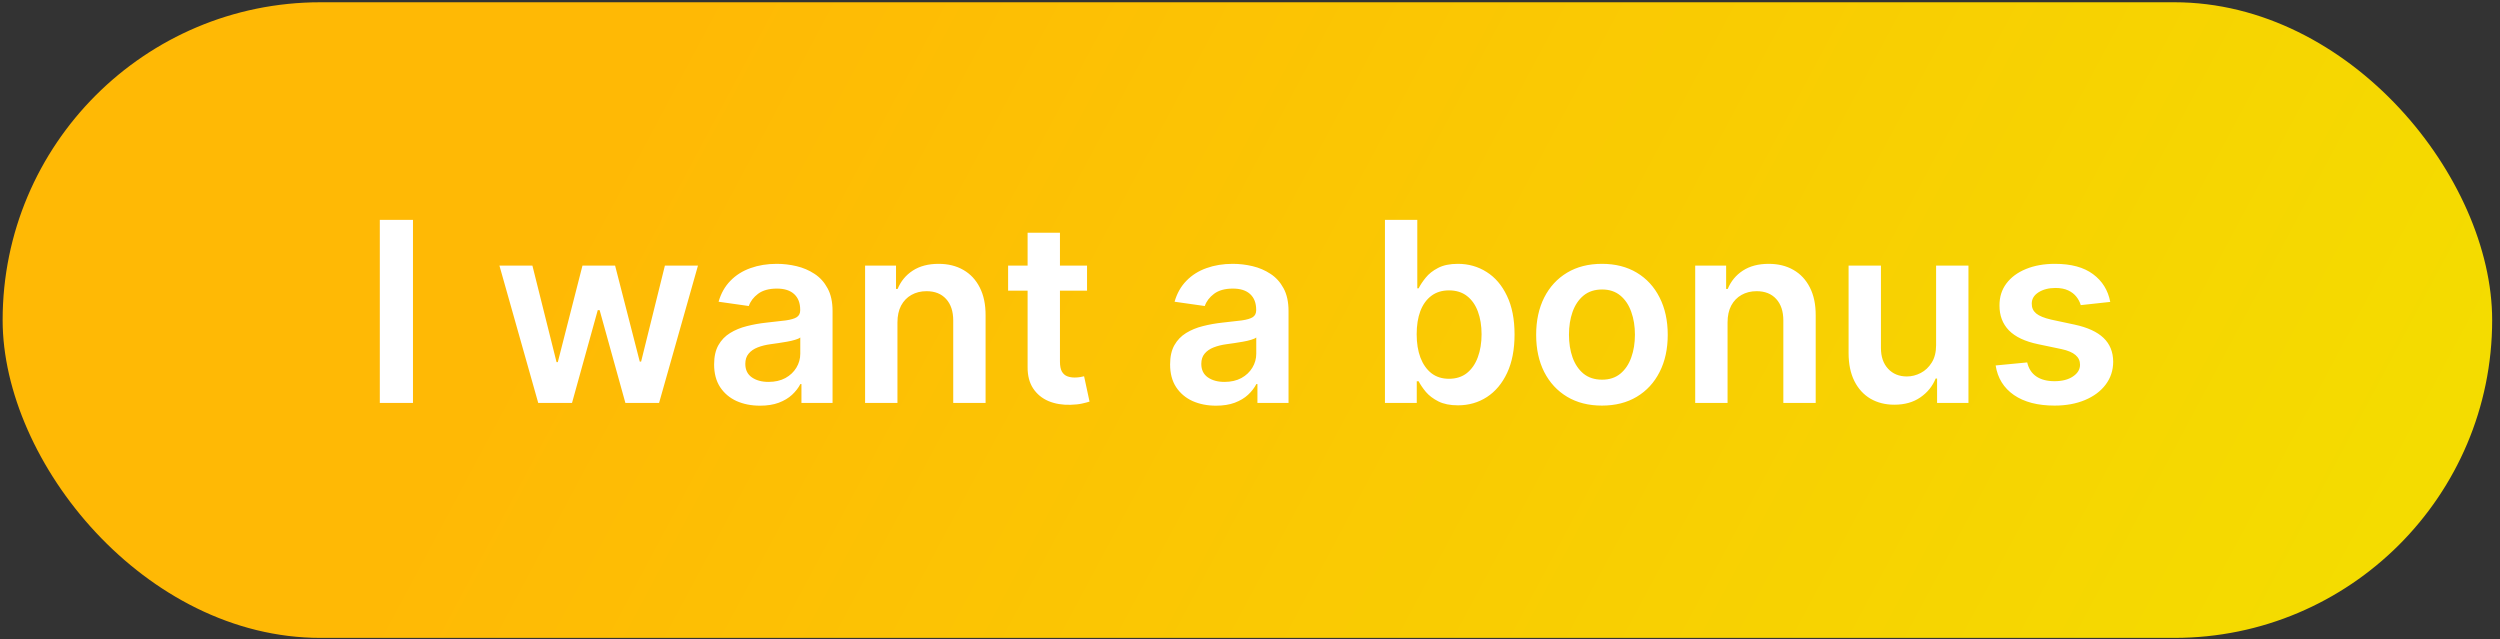 <svg width="223" height="57" viewBox="0 0 223 57" fill="none" xmlns="http://www.w3.org/2000/svg">
<rect x="0" y="0" width="223" height="57" fill="#333333" stroke="none"/>
<rect x="0.235" y="0.202" width="222.066" height="56.698" rx="28.349" fill="url(#paint0_linear_230_9)"/>
<path d="M36.837 19.611V35.94H33.879V19.611H36.837ZM48.01 35.94L44.549 23.693H47.491L49.644 32.304H49.756L51.956 23.693H54.867L57.067 32.257H57.187L59.308 23.693H62.258L58.79 35.94H55.784L53.487 27.664H53.32L51.024 35.94H48.01ZM67.797 36.187C67.021 36.187 66.322 36.049 65.7 35.773C65.084 35.491 64.595 35.076 64.233 34.529C63.877 33.981 63.699 33.306 63.699 32.504C63.699 31.813 63.827 31.241 64.082 30.789C64.337 30.338 64.685 29.976 65.126 29.705C65.567 29.434 66.064 29.229 66.617 29.091C67.175 28.948 67.752 28.844 68.348 28.78C69.065 28.706 69.647 28.639 70.094 28.581C70.54 28.517 70.865 28.421 71.067 28.294C71.274 28.161 71.377 27.956 71.377 27.68V27.632C71.377 27.031 71.199 26.566 70.843 26.237C70.487 25.907 69.974 25.742 69.304 25.742C68.597 25.742 68.037 25.896 67.622 26.205C67.213 26.513 66.936 26.877 66.793 27.297L64.098 26.914C64.31 26.17 64.661 25.548 65.15 25.049C65.639 24.544 66.237 24.166 66.944 23.916C67.651 23.661 68.433 23.534 69.288 23.534C69.878 23.534 70.466 23.603 71.05 23.741C71.635 23.879 72.169 24.108 72.653 24.427C73.137 24.74 73.525 25.168 73.817 25.71C74.115 26.253 74.264 26.93 74.264 27.744V35.94H71.489V34.258H71.393C71.218 34.598 70.971 34.917 70.652 35.215C70.338 35.507 69.942 35.743 69.464 35.924C68.991 36.1 68.435 36.187 67.797 36.187ZM68.547 34.066C69.126 34.066 69.629 33.952 70.054 33.724C70.479 33.49 70.806 33.181 71.035 32.799C71.268 32.416 71.385 31.999 71.385 31.547V30.104C71.295 30.178 71.141 30.247 70.923 30.311C70.71 30.375 70.471 30.431 70.205 30.478C69.94 30.526 69.676 30.569 69.416 30.606C69.156 30.643 68.93 30.675 68.738 30.702C68.308 30.76 67.922 30.856 67.582 30.989C67.242 31.122 66.974 31.308 66.777 31.547C66.58 31.781 66.482 32.084 66.482 32.456C66.482 32.987 66.676 33.389 67.064 33.66C67.452 33.931 67.946 34.066 68.547 34.066ZM80.052 28.764V35.94H77.166V23.693H79.925V25.774H80.068C80.35 25.088 80.799 24.544 81.416 24.14C82.038 23.736 82.806 23.534 83.72 23.534C84.565 23.534 85.301 23.714 85.929 24.076C86.561 24.437 87.05 24.961 87.396 25.647C87.747 26.332 87.919 27.164 87.914 28.142V35.94H85.028V28.589C85.028 27.77 84.815 27.13 84.39 26.667C83.97 26.205 83.388 25.974 82.644 25.974C82.139 25.974 81.689 26.085 81.296 26.308C80.908 26.526 80.603 26.843 80.379 27.257C80.161 27.672 80.052 28.174 80.052 28.764ZM96.964 23.693V25.926H89.923V23.693H96.964ZM91.662 20.759H94.548V32.257C94.548 32.645 94.606 32.942 94.723 33.15C94.846 33.352 95.005 33.49 95.202 33.564C95.398 33.639 95.616 33.676 95.855 33.676C96.036 33.676 96.201 33.662 96.35 33.636C96.504 33.609 96.621 33.585 96.701 33.564L97.187 35.821C97.033 35.874 96.812 35.932 96.525 35.996C96.243 36.06 95.898 36.097 95.489 36.108C94.766 36.129 94.115 36.02 93.535 35.781C92.956 35.536 92.496 35.159 92.156 34.648C91.821 34.138 91.656 33.5 91.662 32.735V20.759ZM108.471 36.187C107.695 36.187 106.996 36.049 106.374 35.773C105.758 35.491 105.269 35.076 104.907 34.529C104.551 33.981 104.373 33.306 104.373 32.504C104.373 31.813 104.5 31.241 104.756 30.789C105.011 30.338 105.359 29.976 105.8 29.705C106.241 29.434 106.738 29.229 107.291 29.091C107.849 28.948 108.426 28.844 109.021 28.78C109.739 28.706 110.321 28.639 110.767 28.581C111.214 28.517 111.538 28.421 111.74 28.294C111.947 28.161 112.051 27.956 112.051 27.68V27.632C112.051 27.031 111.873 26.566 111.517 26.237C111.161 25.907 110.648 25.742 109.978 25.742C109.271 25.742 108.71 25.896 108.296 26.205C107.886 26.513 107.61 26.877 107.467 27.297L104.772 26.914C104.984 26.17 105.335 25.548 105.824 25.049C106.313 24.544 106.911 24.166 107.618 23.916C108.325 23.661 109.106 23.534 109.962 23.534C110.552 23.534 111.14 23.603 111.724 23.741C112.309 23.879 112.843 24.108 113.327 24.427C113.811 24.74 114.199 25.168 114.491 25.71C114.789 26.253 114.937 26.93 114.937 27.744V35.94H112.163V34.258H112.067C111.892 34.598 111.645 34.917 111.326 35.215C111.012 35.507 110.616 35.743 110.138 35.924C109.664 36.1 109.109 36.187 108.471 36.187ZM109.221 34.066C109.8 34.066 110.302 33.952 110.728 33.724C111.153 33.49 111.48 33.181 111.708 32.799C111.942 32.416 112.059 31.999 112.059 31.547V30.104C111.969 30.178 111.815 30.247 111.597 30.311C111.384 30.375 111.145 30.431 110.879 30.478C110.613 30.526 110.35 30.569 110.09 30.606C109.829 30.643 109.603 30.675 109.412 30.702C108.981 30.76 108.596 30.856 108.256 30.989C107.916 31.122 107.647 31.308 107.451 31.547C107.254 31.781 107.156 32.084 107.156 32.456C107.156 32.987 107.35 33.389 107.738 33.66C108.126 33.931 108.62 34.066 109.221 34.066ZM123.537 35.94V19.611H126.423V25.718H126.543C126.691 25.421 126.901 25.104 127.172 24.77C127.444 24.429 127.81 24.14 128.273 23.901C128.735 23.656 129.325 23.534 130.043 23.534C130.989 23.534 131.842 23.776 132.602 24.259C133.368 24.738 133.974 25.447 134.42 26.388C134.872 27.324 135.098 28.472 135.098 29.833C135.098 31.177 134.877 32.32 134.436 33.261C133.995 34.202 133.394 34.919 132.634 35.414C131.874 35.908 131.013 36.155 130.051 36.155C129.349 36.155 128.767 36.038 128.305 35.805C127.842 35.571 127.47 35.289 127.188 34.959C126.912 34.624 126.697 34.308 126.543 34.011H126.375V35.94H123.537ZM126.367 29.817C126.367 30.609 126.479 31.302 126.702 31.898C126.931 32.493 127.258 32.958 127.683 33.293C128.113 33.623 128.634 33.787 129.246 33.787C129.883 33.787 130.418 33.617 130.848 33.277C131.279 32.931 131.603 32.461 131.821 31.866C132.044 31.265 132.156 30.582 132.156 29.817C132.156 29.056 132.047 28.381 131.829 27.791C131.611 27.201 131.287 26.739 130.856 26.404C130.426 26.069 129.889 25.902 129.246 25.902C128.629 25.902 128.105 26.064 127.675 26.388C127.244 26.712 126.917 27.167 126.694 27.752C126.476 28.336 126.367 29.025 126.367 29.817ZM142.894 36.179C141.698 36.179 140.661 35.916 139.784 35.39C138.907 34.864 138.227 34.127 137.743 33.181C137.265 32.235 137.025 31.13 137.025 29.864C137.025 28.599 137.265 27.491 137.743 26.54C138.227 25.588 138.907 24.849 139.784 24.323C140.661 23.797 141.698 23.534 142.894 23.534C144.09 23.534 145.126 23.797 146.003 24.323C146.88 24.849 147.558 25.588 148.037 26.54C148.52 27.491 148.762 28.599 148.762 29.864C148.762 31.13 148.52 32.235 148.037 33.181C147.558 34.127 146.88 34.864 146.003 35.39C145.126 35.916 144.09 36.179 142.894 36.179ZM142.91 33.867C143.558 33.867 144.1 33.689 144.536 33.333C144.972 32.971 145.296 32.488 145.509 31.882C145.727 31.276 145.836 30.601 145.836 29.857C145.836 29.107 145.727 28.429 145.509 27.823C145.296 27.212 144.972 26.726 144.536 26.364C144.1 26.003 143.558 25.822 142.91 25.822C142.245 25.822 141.693 26.003 141.251 26.364C140.815 26.726 140.489 27.212 140.271 27.823C140.058 28.429 139.952 29.107 139.952 29.857C139.952 30.601 140.058 31.276 140.271 31.882C140.489 32.488 140.815 32.971 141.251 33.333C141.693 33.689 142.245 33.867 142.91 33.867ZM154.098 28.764V35.94H151.212V23.693H153.971V25.774H154.114C154.396 25.088 154.845 24.544 155.462 24.14C156.084 23.736 156.852 23.534 157.766 23.534C158.611 23.534 159.347 23.714 159.975 24.076C160.607 24.437 161.096 24.961 161.442 25.647C161.792 26.332 161.965 27.164 161.96 28.142V35.94H159.074V28.589C159.074 27.77 158.861 27.13 158.436 26.667C158.016 26.205 157.434 25.974 156.69 25.974C156.185 25.974 155.735 26.085 155.342 26.308C154.954 26.526 154.648 26.843 154.425 27.257C154.207 27.672 154.098 28.174 154.098 28.764ZM172.7 30.789V23.693H175.586V35.94H172.788V33.763H172.66C172.384 34.449 171.929 35.01 171.297 35.446C170.669 35.882 169.896 36.1 168.976 36.1C168.174 36.1 167.464 35.922 166.848 35.565C166.236 35.204 165.758 34.68 165.412 33.995C165.067 33.304 164.894 32.469 164.894 31.491V23.693H167.78V31.044C167.78 31.821 167.993 32.437 168.418 32.894C168.844 33.352 169.402 33.58 170.093 33.58C170.518 33.58 170.93 33.476 171.329 33.269C171.727 33.062 172.054 32.754 172.309 32.344C172.57 31.93 172.7 31.411 172.7 30.789ZM188.234 26.93L185.603 27.217C185.528 26.952 185.398 26.702 185.212 26.468C185.031 26.234 184.787 26.045 184.478 25.902C184.17 25.758 183.793 25.686 183.346 25.686C182.746 25.686 182.241 25.817 181.831 26.077C181.427 26.338 181.228 26.675 181.233 27.09C181.228 27.446 181.358 27.736 181.624 27.959C181.895 28.182 182.342 28.366 182.964 28.509L185.053 28.956C186.211 29.205 187.072 29.601 187.636 30.143C188.205 30.686 188.492 31.395 188.497 32.272C188.492 33.043 188.266 33.724 187.819 34.314C187.378 34.898 186.764 35.355 185.977 35.685C185.191 36.014 184.287 36.179 183.267 36.179C181.768 36.179 180.561 35.866 179.647 35.239C178.732 34.606 178.188 33.726 178.012 32.599L180.827 32.328C180.954 32.881 181.225 33.298 181.64 33.58C182.055 33.862 182.594 34.003 183.259 34.003C183.944 34.003 184.494 33.862 184.909 33.58C185.329 33.298 185.539 32.95 185.539 32.535C185.539 32.185 185.403 31.895 185.132 31.666C184.867 31.438 184.452 31.262 183.888 31.14L181.799 30.702C180.625 30.457 179.756 30.045 179.192 29.466C178.629 28.881 178.35 28.142 178.355 27.249C178.35 26.494 178.554 25.841 178.969 25.288C179.389 24.73 179.971 24.299 180.715 23.996C181.465 23.688 182.328 23.534 183.306 23.534C184.742 23.534 185.871 23.839 186.695 24.451C187.524 25.062 188.037 25.889 188.234 26.93Z" fill="white"/>
<defs>
<linearGradient id="paint0_linear_230_9" x1="61.825" y1="0.202" x2="198.839" y2="73.298" gradientUnits="userSpaceOnUse">
<stop stop-color="#FFB905"/>
<stop offset="1" stop-color="#F4DC00"/>
</linearGradient>
</defs>
</svg>
